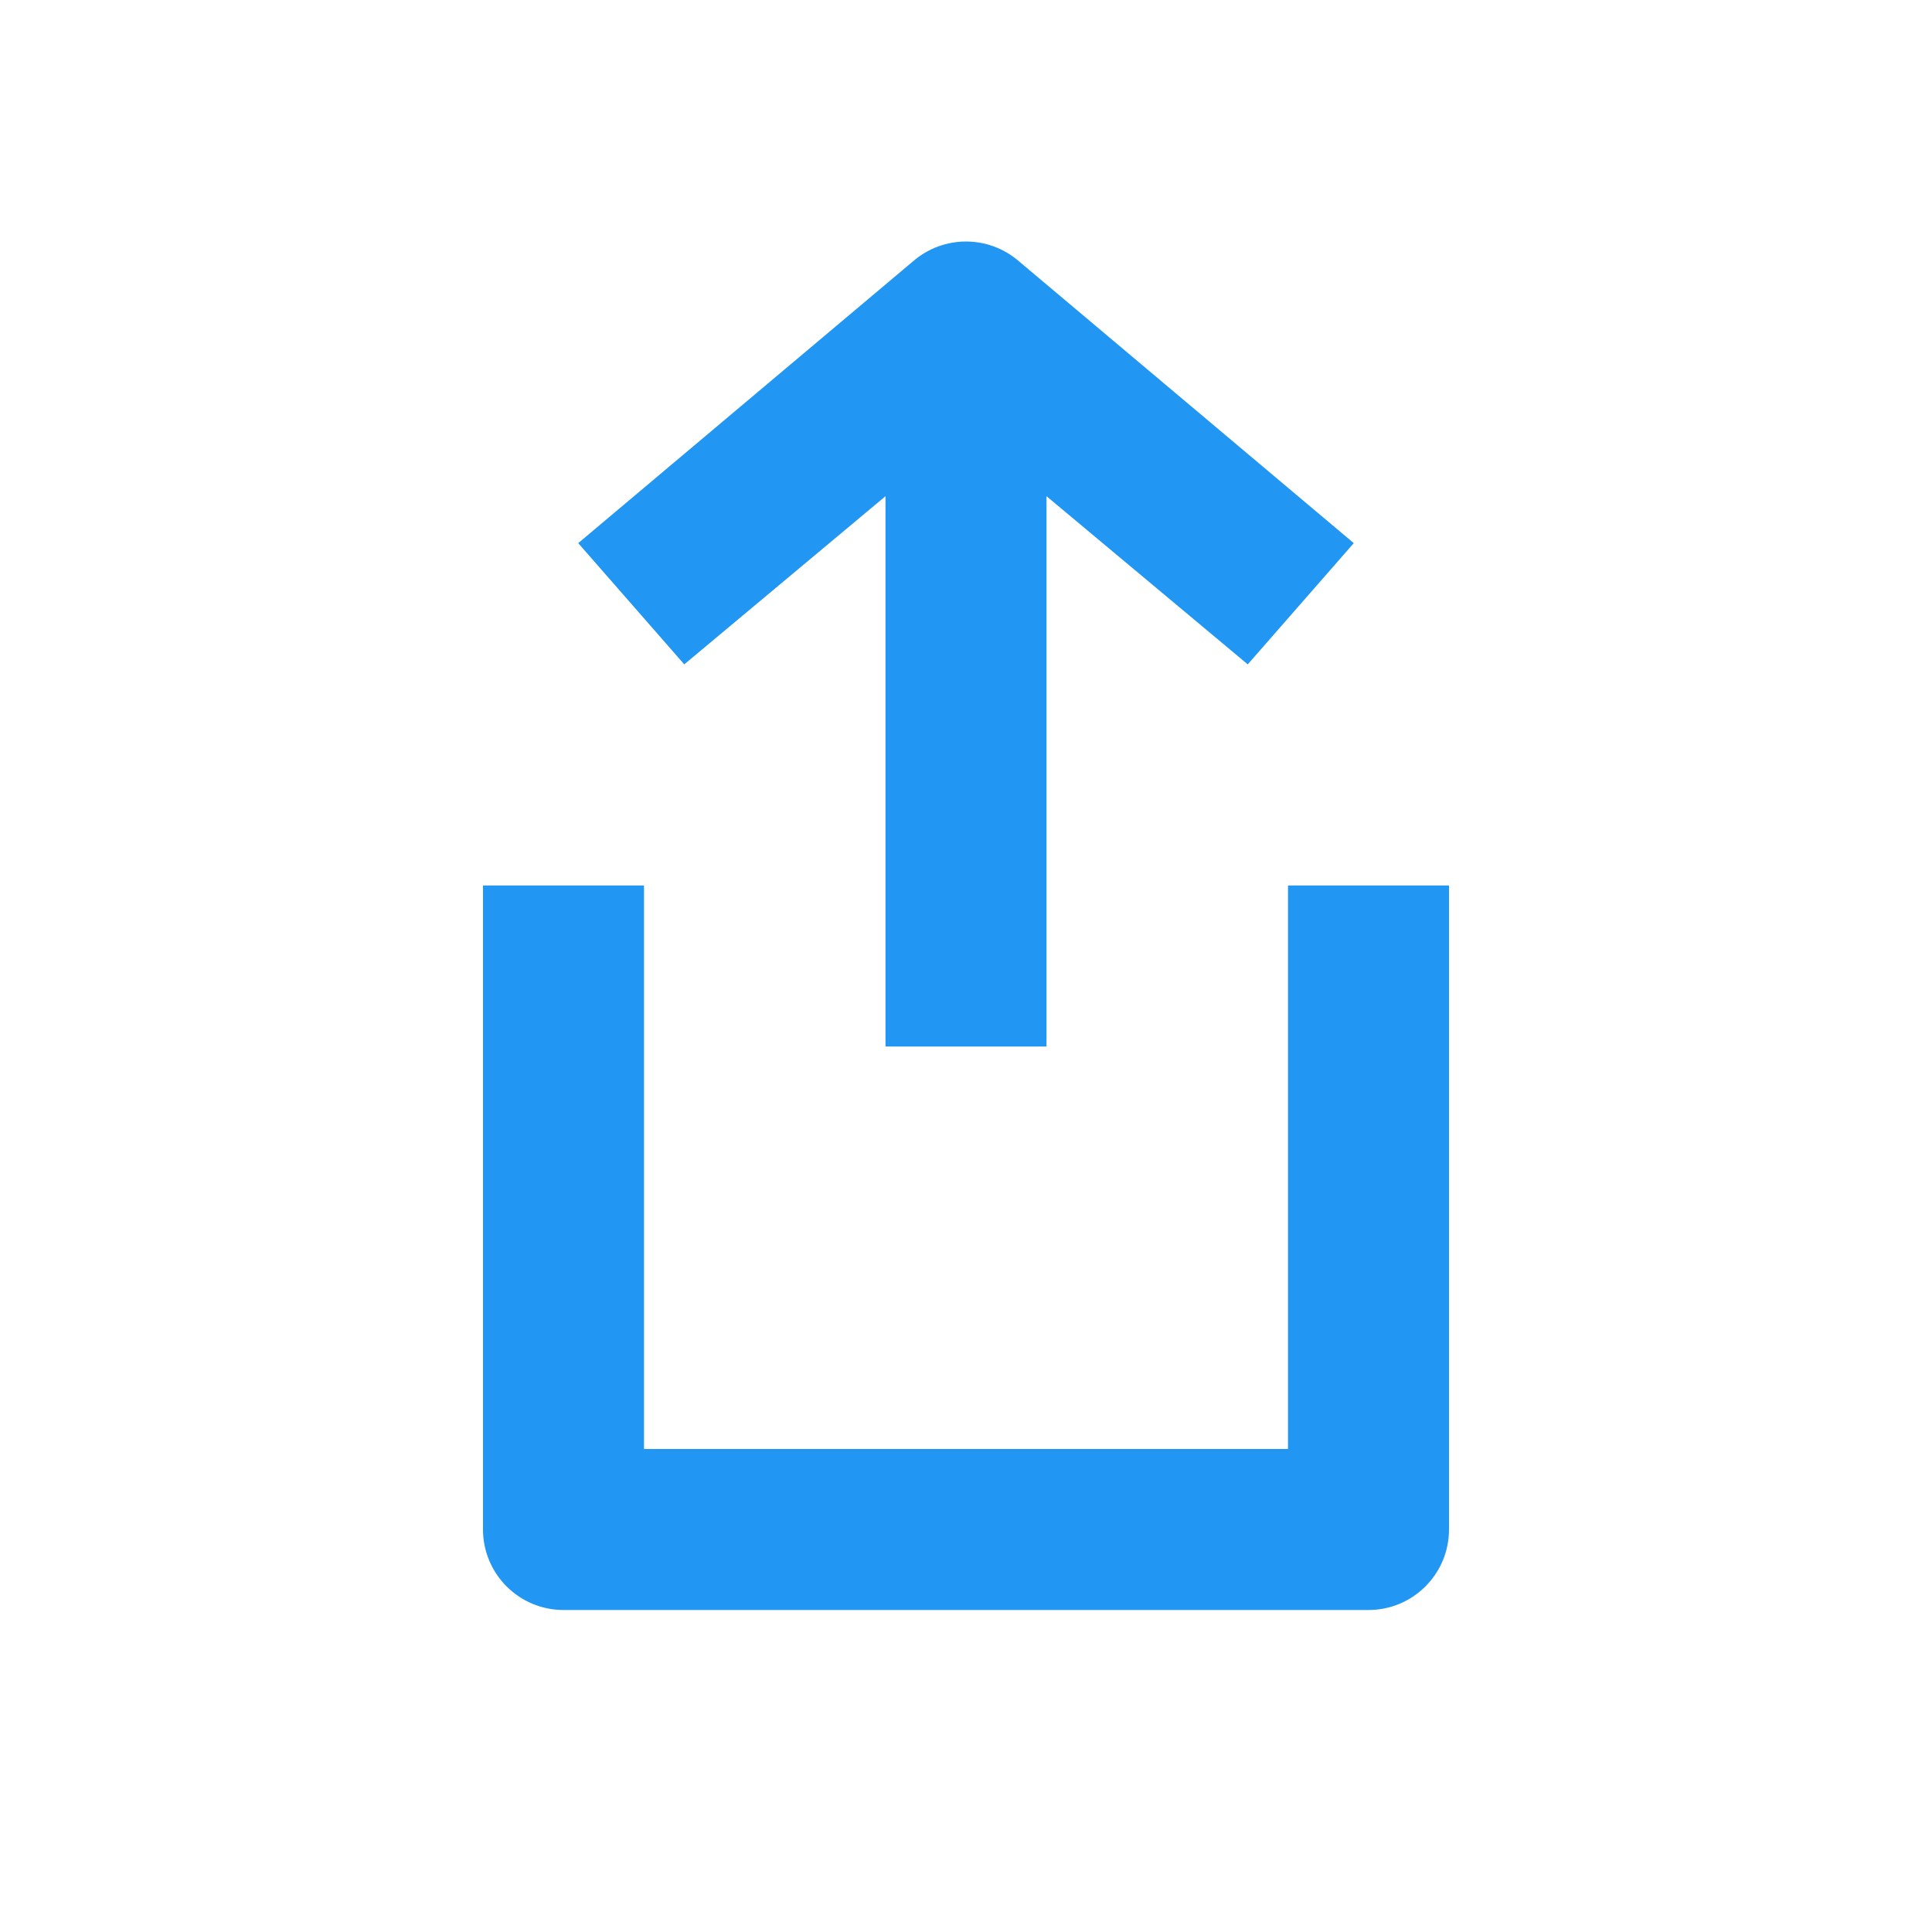 <svg xmlns:xlink="http://www.w3.org/1999/xlink" width="24" height="24" viewBox="0 0 24 24" version="1.1" xmlns="http://www.w3.org/2000/svg" class="sc-hIPkLu sZNIM"><path d="M13,6.164 L13,13 L11,13 L11,6.164 L8.5,8.253 L7.183,6.747 L11.341,3.247 C11.719,2.918 12.281,2.918 12.659,3.247 L16.817,6.747 L15.5,8.253 L13,6.164 Z M16,18 L16,11 L18,11 L18,19 C18,19.552 17.552,20 17,20 L7,20 C6.448,20 6,19.552 6,19 L6,11 L8,11 L8,18 L16,18 Z" fill="#2196F3"></path></svg>